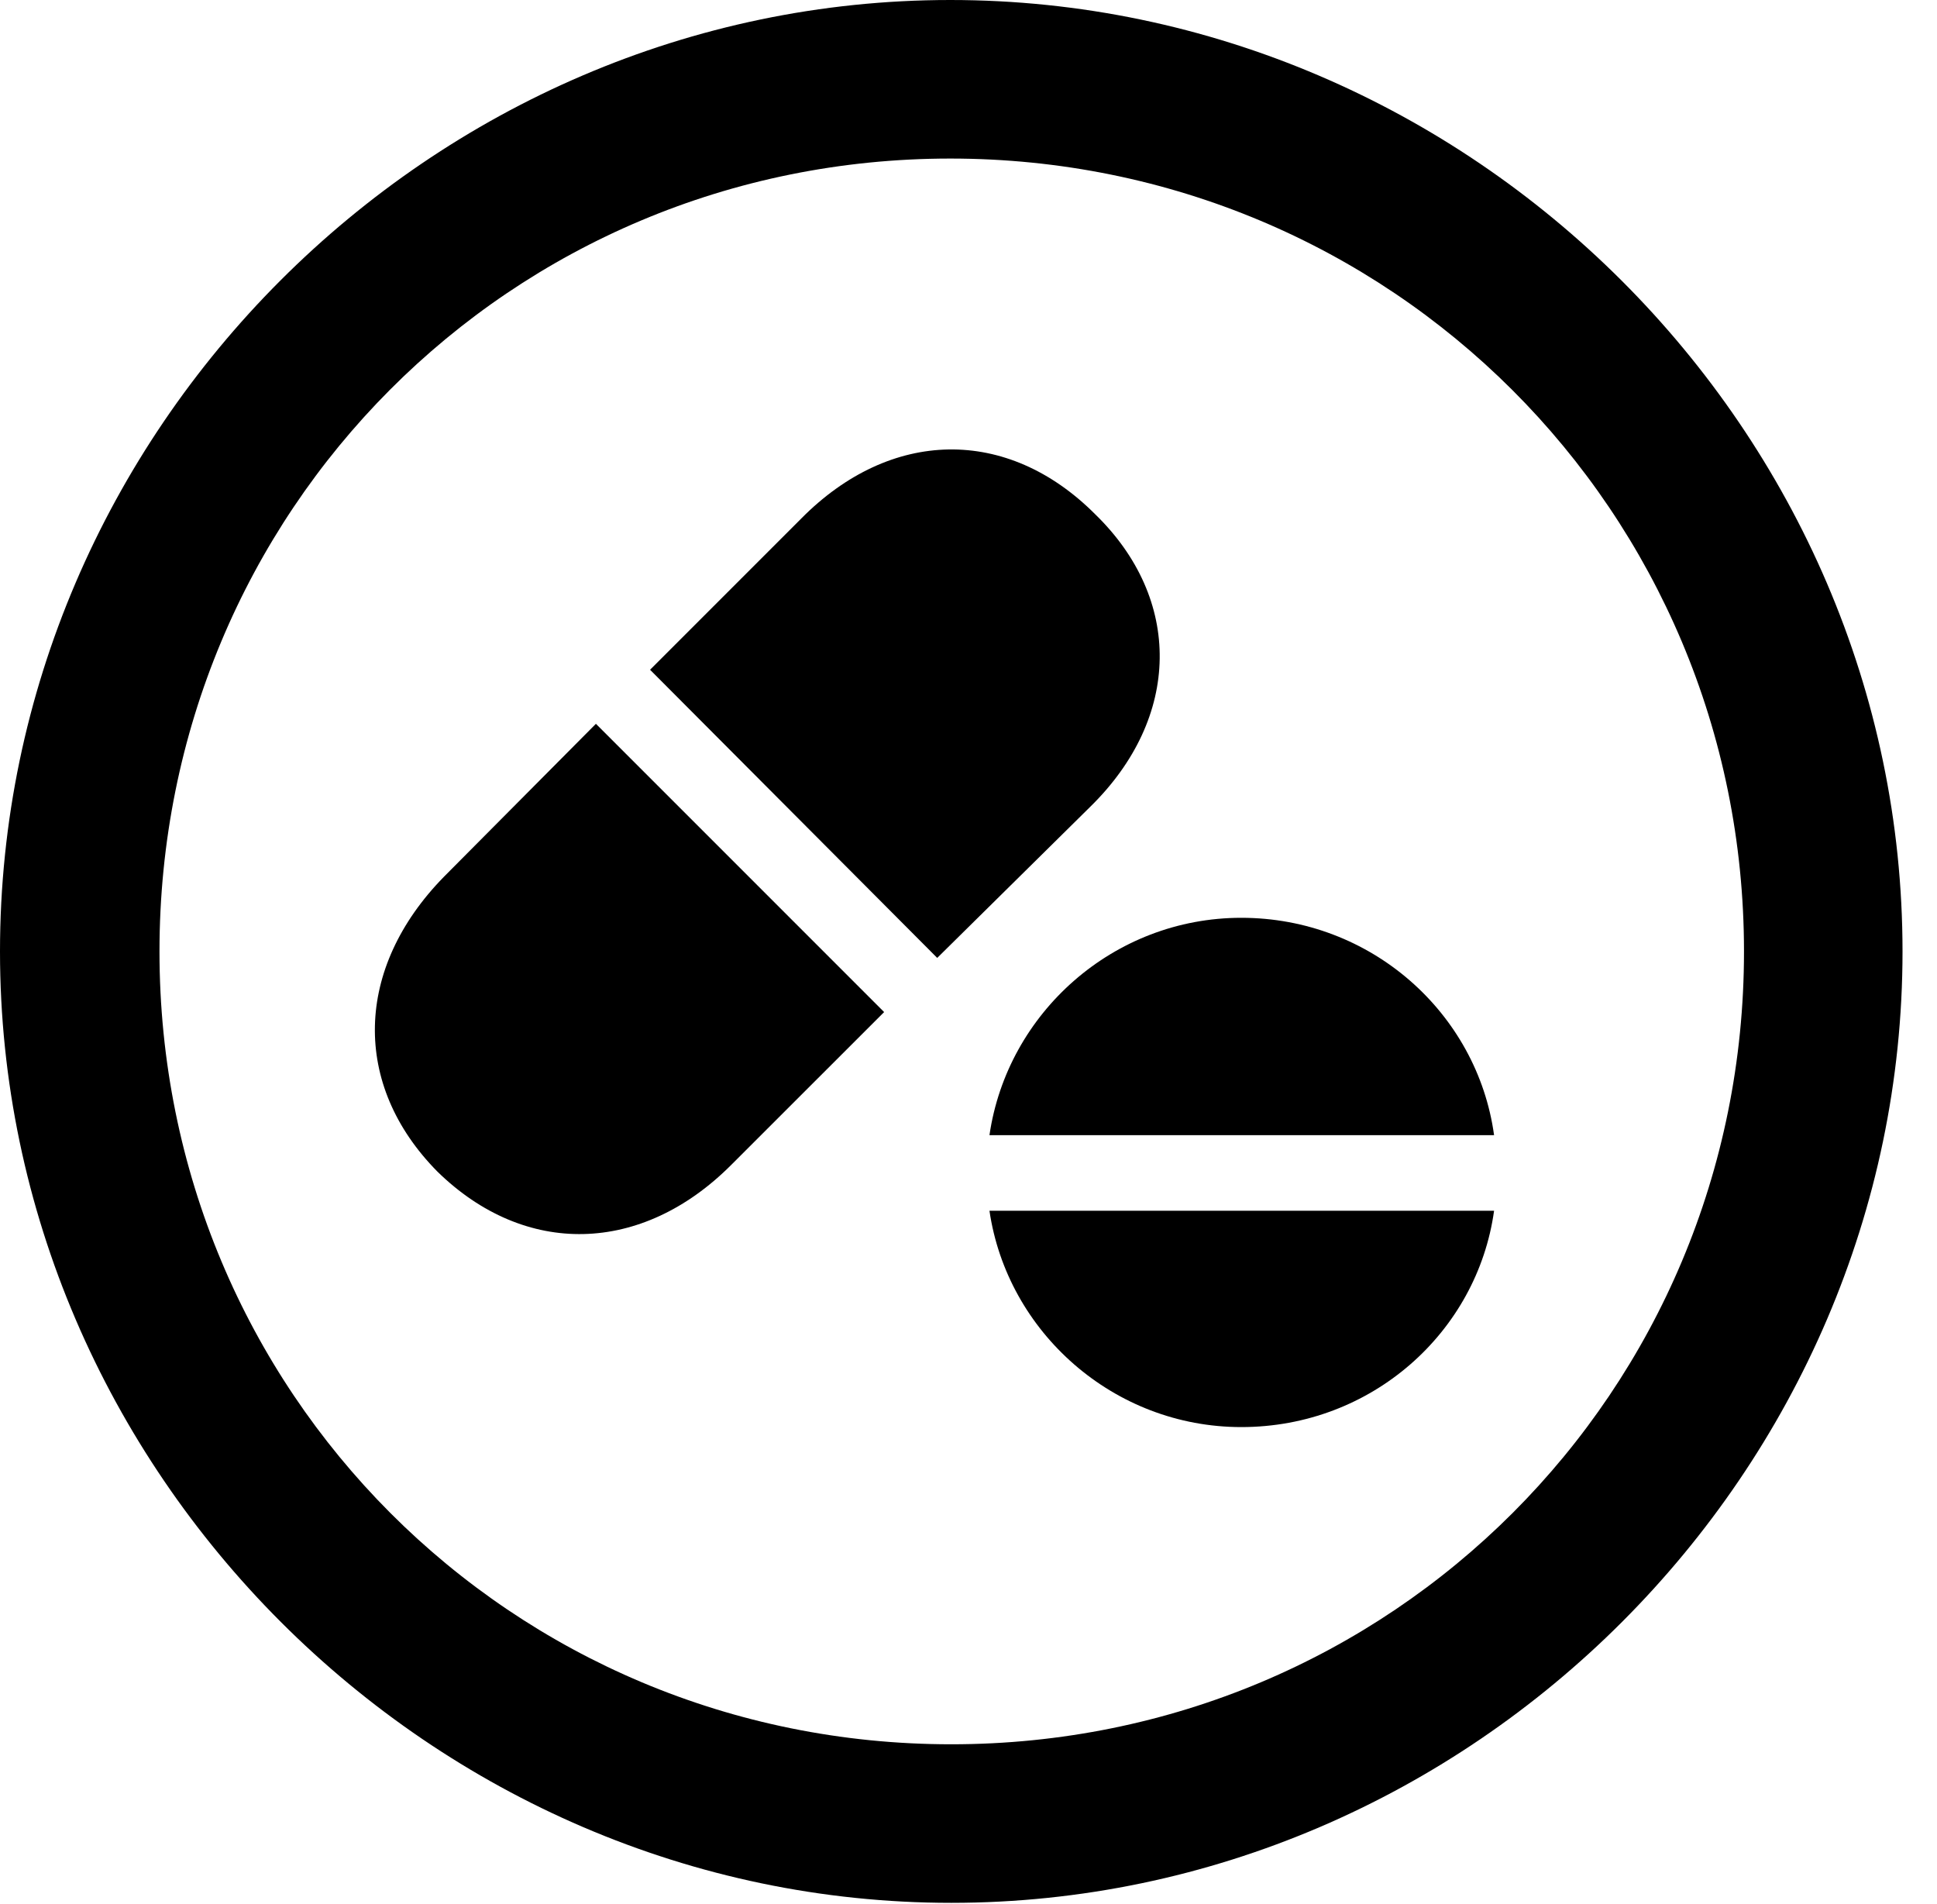 <svg version="1.1" xmlns="http://www.w3.org/2000/svg" xmlns:xlink="http://www.w3.org/1999/xlink" width="20.283" height="19.932" viewBox="0 0 20.283 19.932">
 <g>
  <rect height="19.932" opacity="0" width="20.283" x="0" y="0"/>
  <path d="M9.961 19.922C15.41 19.922 19.922 15.4 19.922 9.961C19.922 4.512 15.4 0 9.951 0C4.512 0 0 4.512 0 9.961C0 15.4 4.521 19.922 9.961 19.922ZM9.961 18.262C5.352 18.262 1.67 14.57 1.67 9.961C1.67 5.352 5.342 1.66 9.951 1.66C14.56 1.66 18.262 5.352 18.262 9.961C18.262 14.57 14.57 18.262 9.961 18.262Z" fill="currentColor"/>
  <path d="M9.814 10.029L11.416 8.447C12.373 7.51 12.383 6.27 11.465 5.381C10.547 4.463 9.326 4.482 8.389 5.43L6.807 7.012ZM9.258 10.596L6.24 7.578L4.648 9.18C3.711 10.137 3.682 11.357 4.58 12.266C5.498 13.164 6.719 13.135 7.656 12.197ZM15.645 11.885C15.469 10.605 14.355 9.609 12.998 9.609C11.66 9.609 10.547 10.605 10.361 11.885ZM15.645 12.676L10.361 12.676C10.547 13.945 11.66 14.941 12.998 14.941C14.365 14.941 15.469 13.945 15.645 12.676Z" fill="currentColor"/>
 </g>
</svg>

